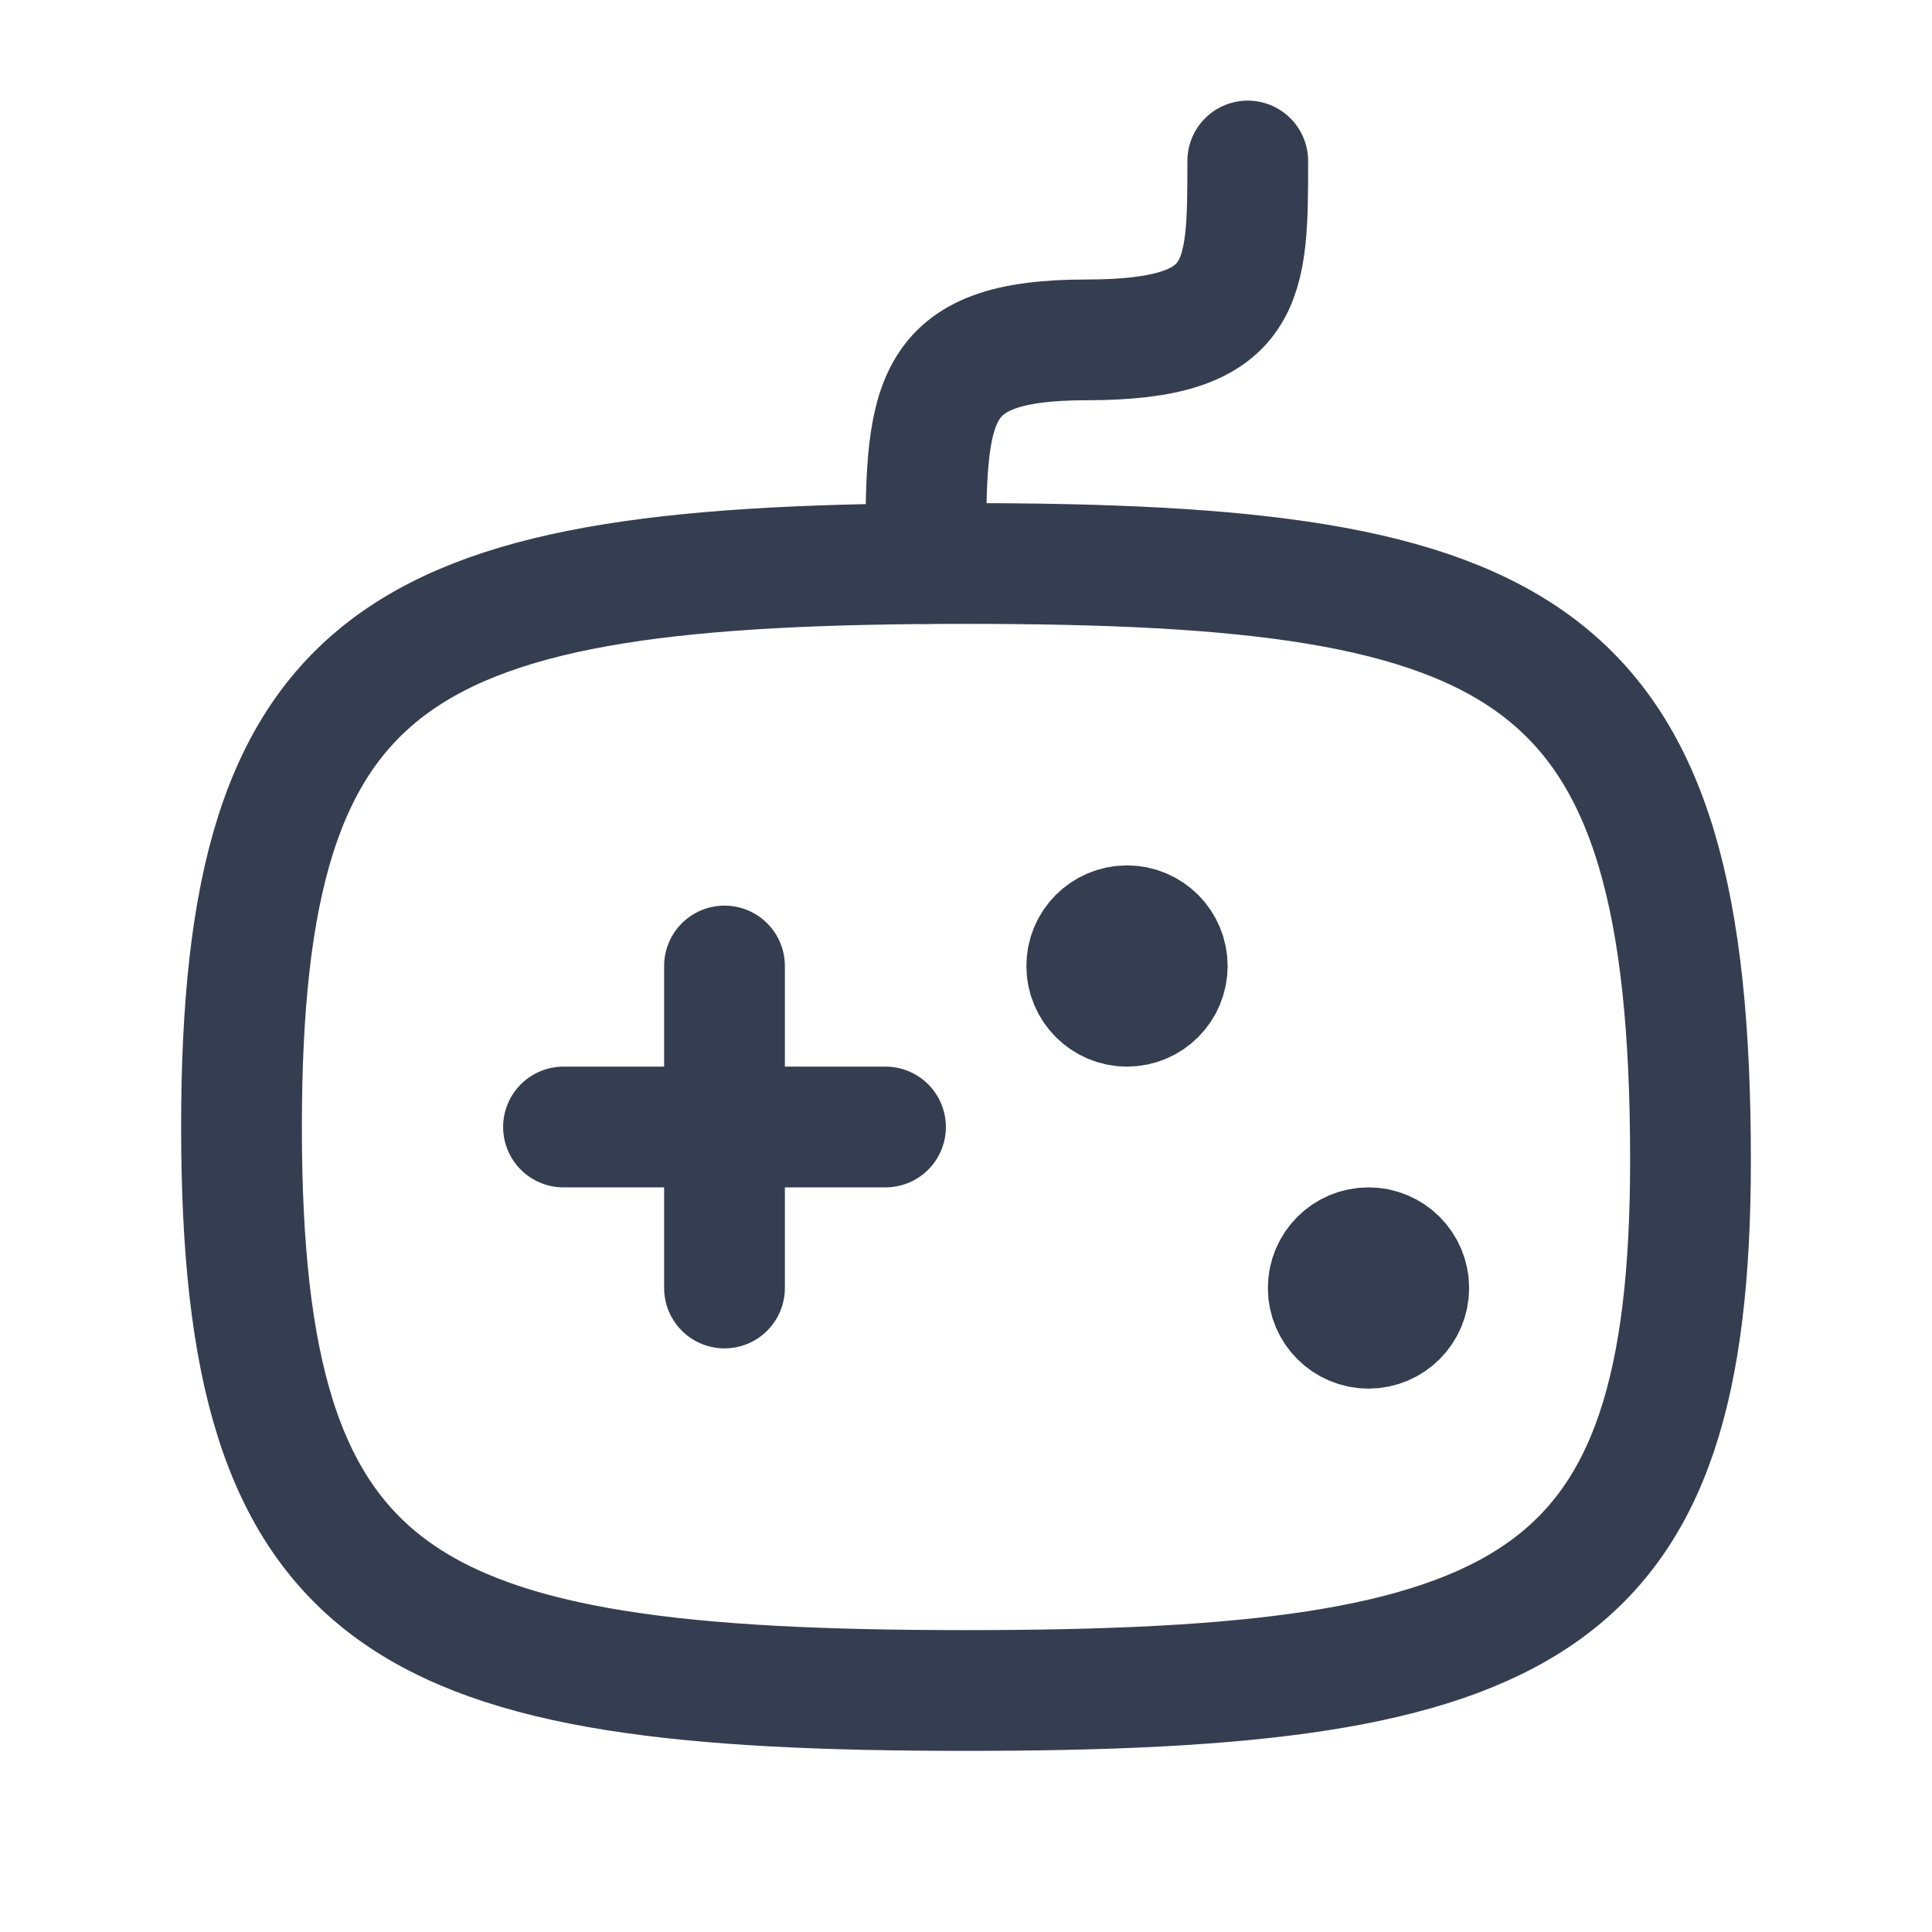 <svg width="24" height="24" viewBox="0 0 24 24" fill="none" xmlns="http://www.w3.org/2000/svg">
<path d="M21 14.412C21 20 19 21 12 21C5 21 3 20 3 14C3 8 5 7 12 7C19 7 21 8 21 14.412Z" stroke="#353E50" stroke-width="1.5" stroke-linecap="round" stroke-linejoin="round"/>
<path d="M11.5 7C11.5 5 11.5 4.222 13.5 4.222C15.5 4.222 15.5 3.5 15.5 2" stroke="#353E50" stroke-width="1.5" stroke-linecap="round" stroke-linejoin="round"/>
<path d="M14 12.5C14.276 12.5 14.5 12.276 14.5 12C14.5 11.724 14.276 11.5 14 11.5C13.724 11.5 13.5 11.724 13.5 12C13.5 12.276 13.724 12.5 14 12.5Z" fill="#353E50" stroke="#353E50" stroke-width="1.5" stroke-linecap="round" stroke-linejoin="round"/>
<path d="M17 16.5C17.276 16.5 17.5 16.276 17.5 16C17.5 15.724 17.276 15.5 17 15.5C16.724 15.5 16.5 15.724 16.5 16C16.5 16.276 16.724 16.5 17 16.5Z" fill="#353E50" stroke="#353E50" stroke-width="1.5" stroke-linecap="round" stroke-linejoin="round"/>
<path d="M7 14H11" stroke="#353E50" stroke-width="1.5" stroke-linecap="round" stroke-linejoin="round"/>
<path d="M9 16L9 12" stroke="#353E50" stroke-width="1.5" stroke-linecap="round" stroke-linejoin="round"/>
</svg>
